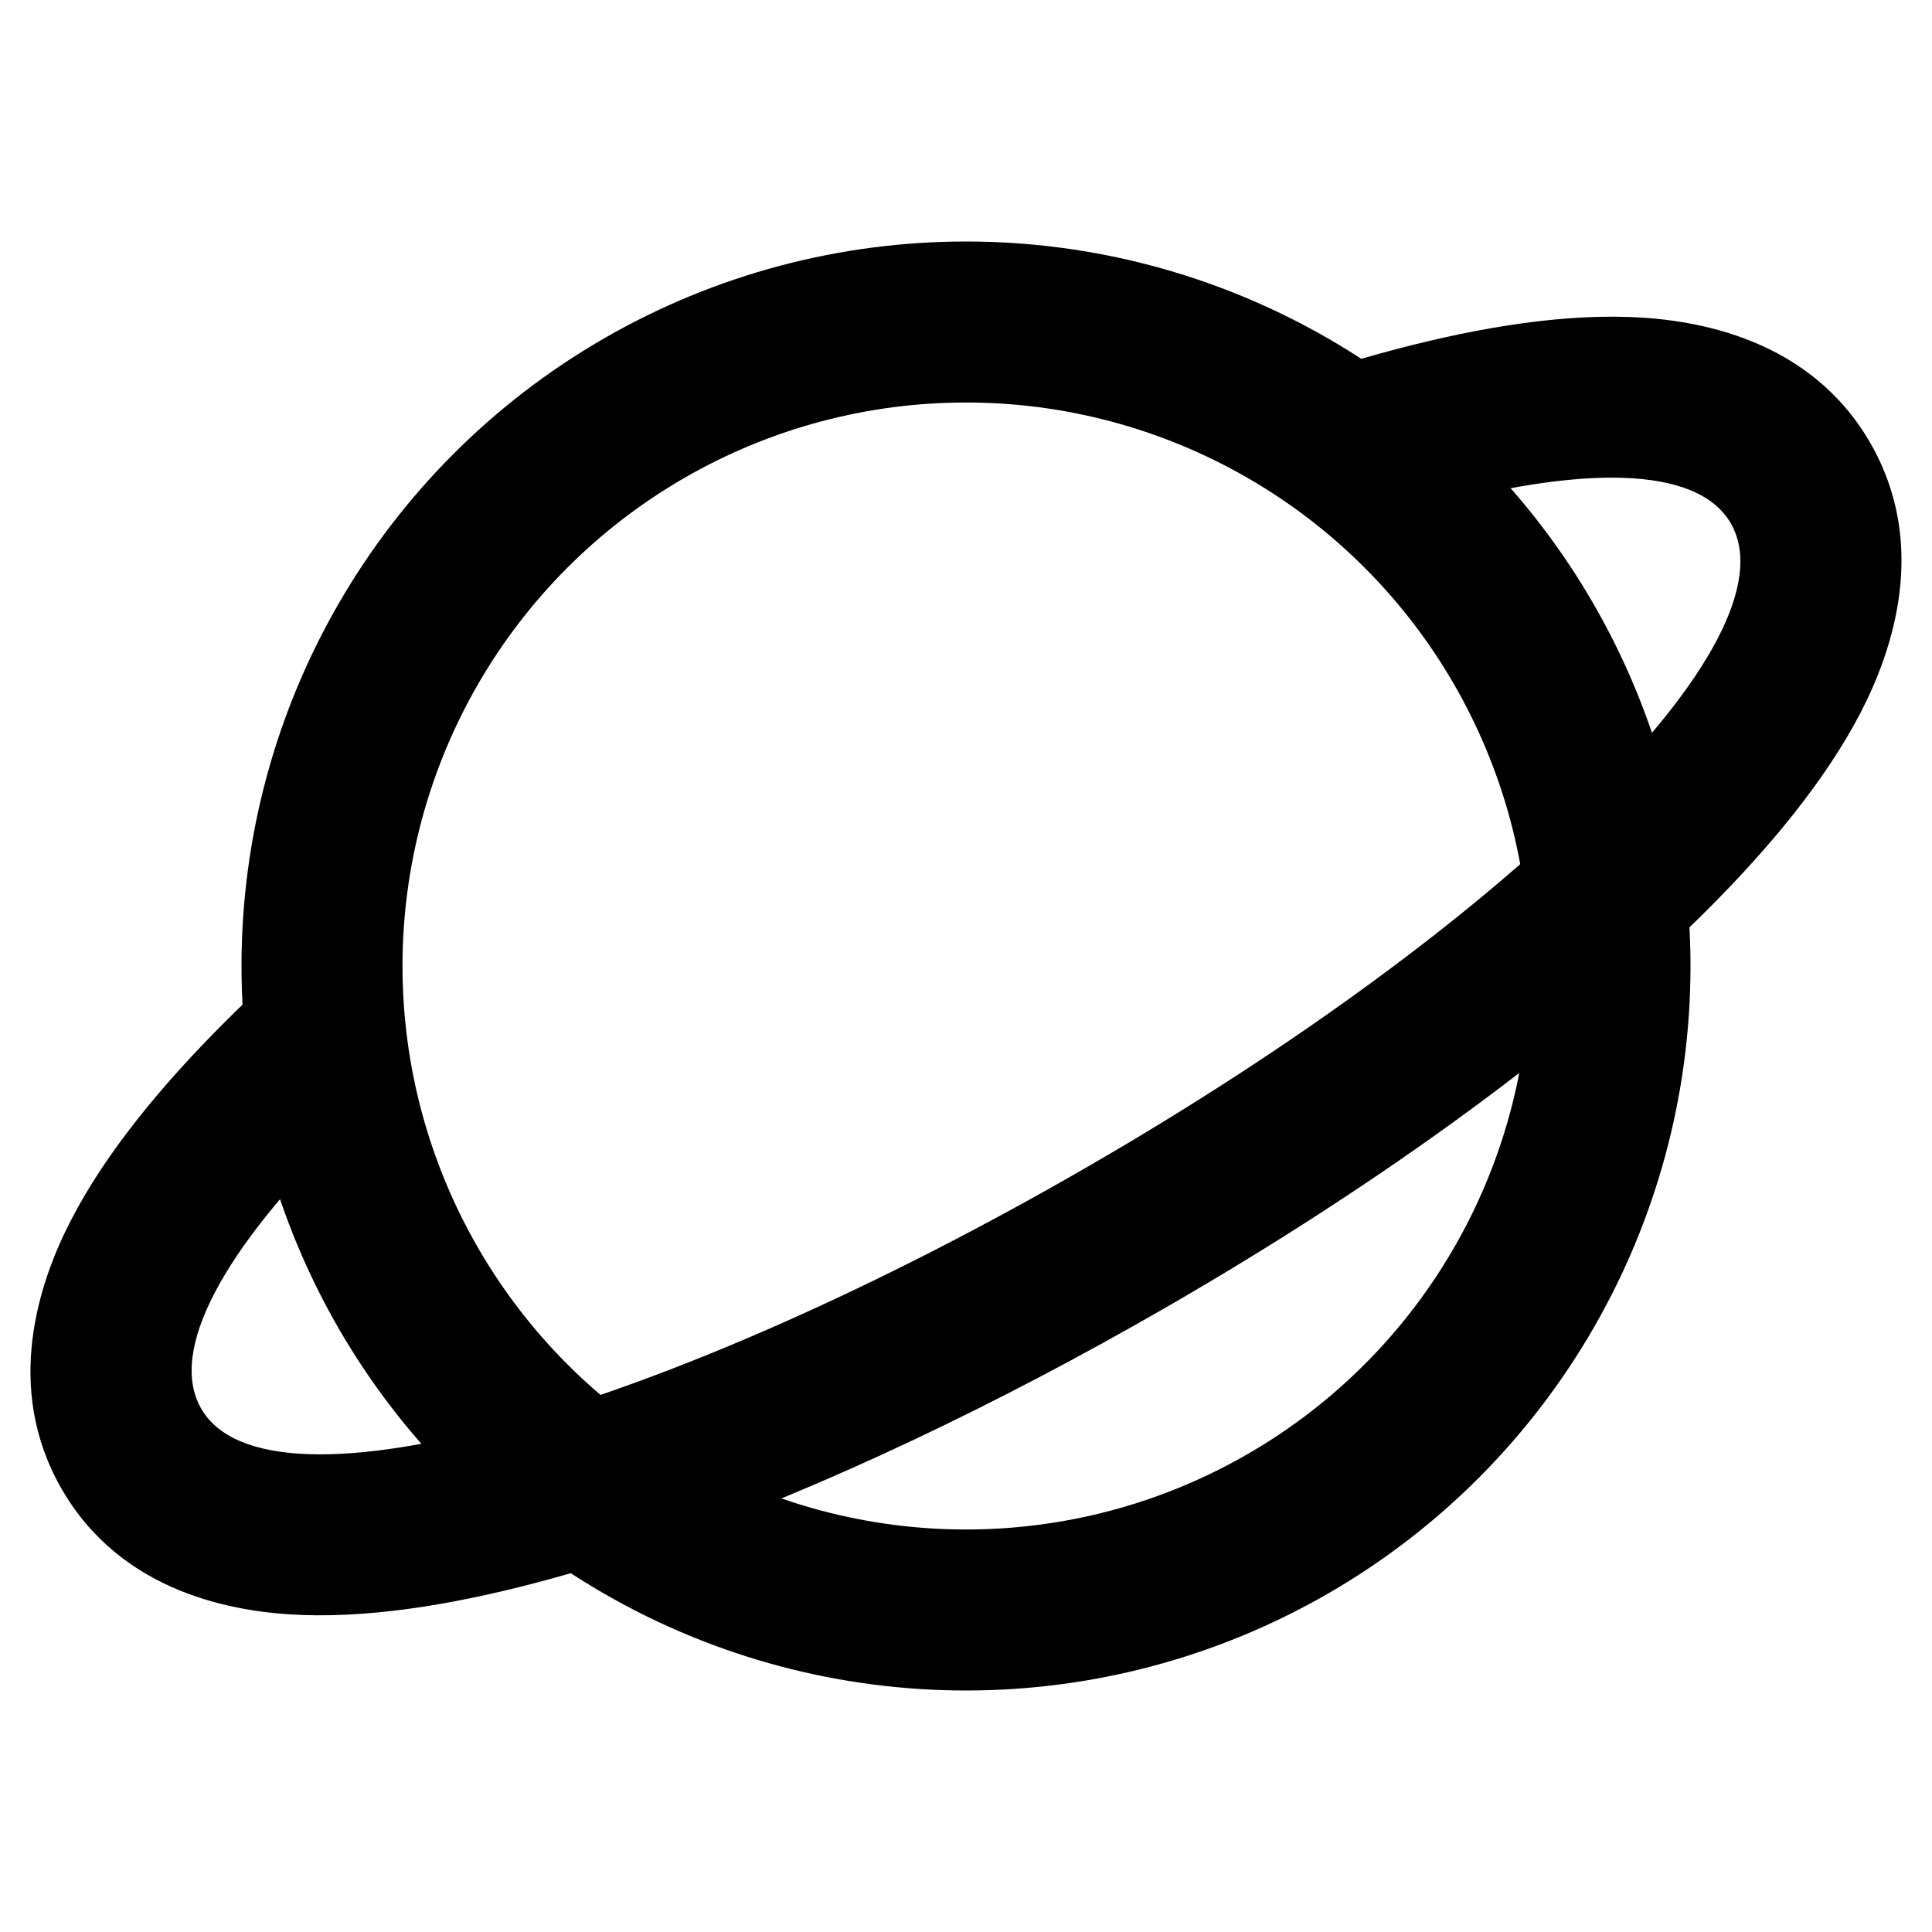 <svg width="24" height="24" viewBox="0 0 24 24" fill="none" xmlns="http://www.w3.org/2000/svg">
<circle cx="12" cy="12" r="8" stroke="black" stroke-width="2"/>
<path fill-rule="evenodd" clip-rule="evenodd" d="M14.5 16.232C17.232 14.655 19.592 12.914 21.195 11.316C21.986 10.527 22.68 9.689 23.116 8.847C23.506 8.092 23.966 6.772 23.232 5.5C22.487 4.209 21.085 3.967 20.242 3.938C19.293 3.904 18.214 4.096 17.13 4.395C16.653 4.527 16.152 4.686 15.633 4.871C16.378 5.251 17.055 5.744 17.642 6.328C19.641 5.773 21.084 5.78 21.5 6.5C21.919 7.226 21.214 8.486 19.734 9.948C19.889 10.533 19.979 11.145 19.997 11.774C19.979 11.158 19.891 10.546 19.733 9.949C18.286 11.378 16.1 12.999 13.5 14.5C10.878 16.014 8.344 17.12 6.358 17.672C6.948 18.258 7.626 18.75 8.369 19.129C10.244 18.462 12.363 17.465 14.5 16.232ZM8.367 19.129C7.622 18.749 6.945 18.256 6.358 17.672C4.359 18.227 2.916 18.22 2.5 17.5C2.081 16.774 2.786 15.514 4.266 14.052C4.092 13.397 4 12.709 4 12C4 11.858 4.004 11.716 4.011 11.576C3.573 11.95 3.169 12.321 2.805 12.684C2.014 13.473 1.32 14.311 0.884 15.153C0.493 15.908 0.033 17.228 0.768 18.5C1.513 19.791 2.914 20.033 3.758 20.062C4.707 20.096 5.786 19.904 6.87 19.605C7.347 19.473 7.848 19.314 8.367 19.129ZM19.997 11.774C19.999 11.849 20 11.925 20 12C20 12.084 19.999 12.168 19.996 12.251C20.001 12.092 20.001 11.933 19.997 11.774Z" fill="black"/>
</svg>
